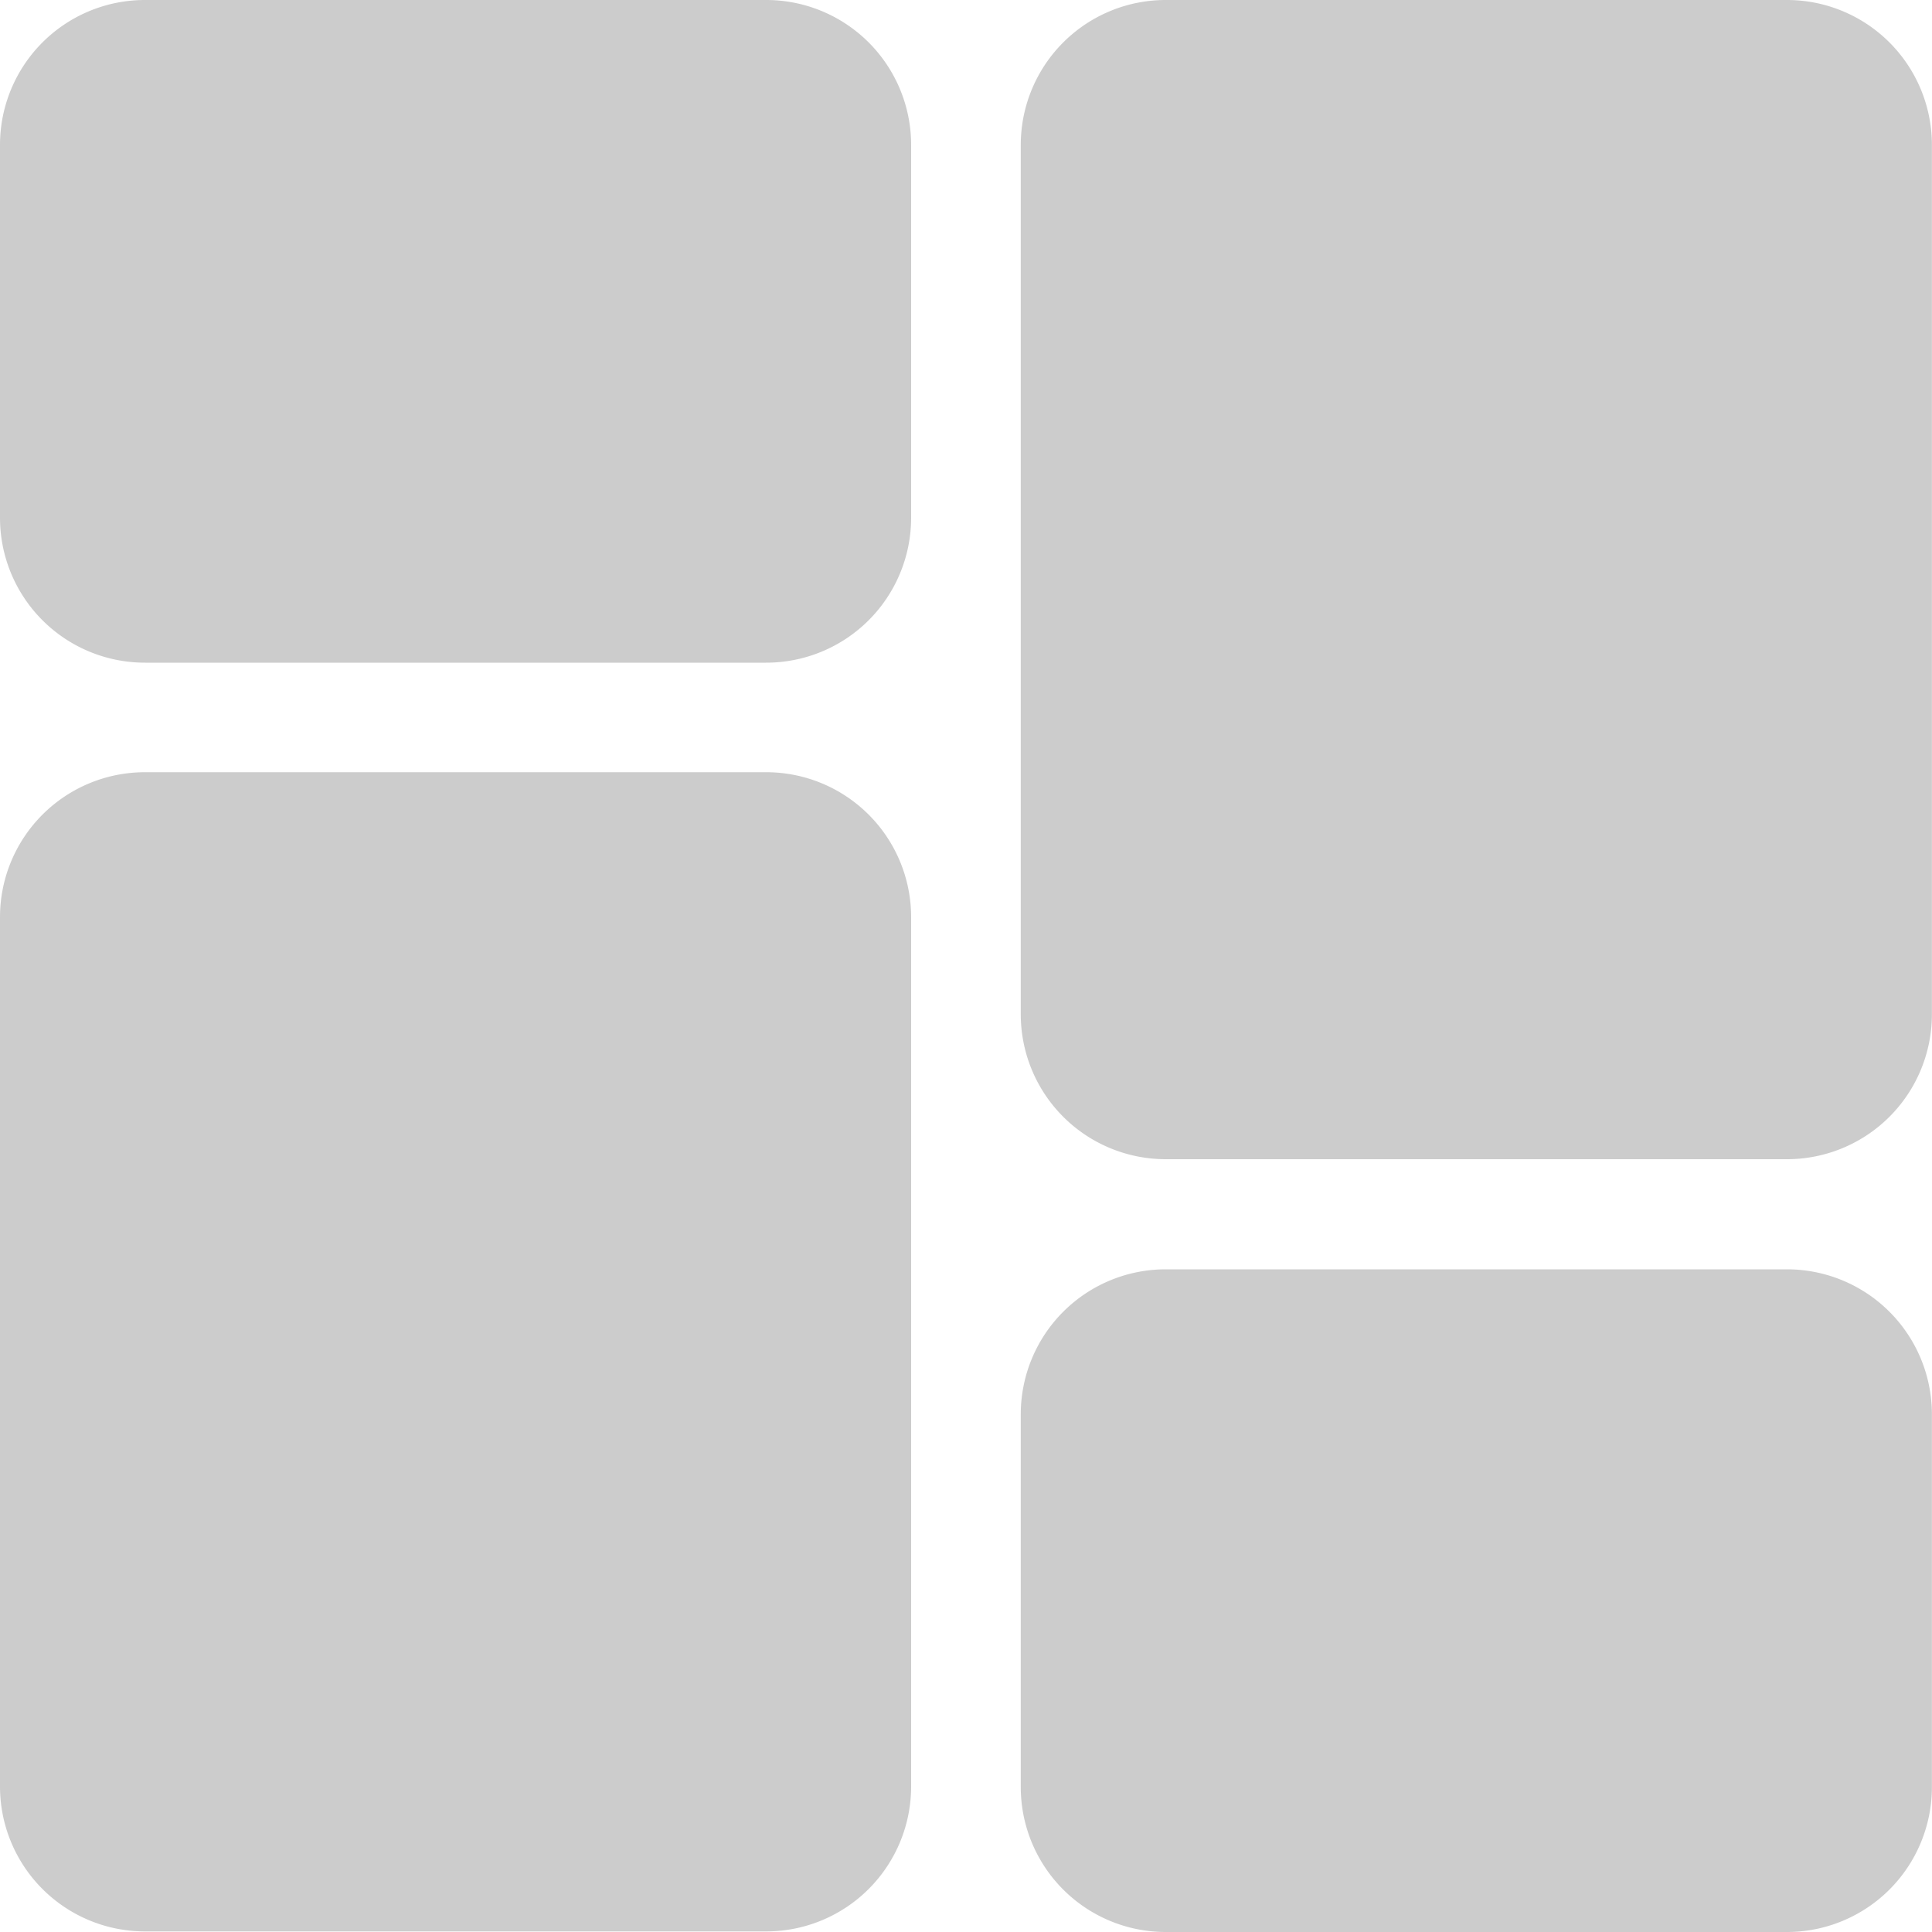 <svg xmlns="http://www.w3.org/2000/svg" width="20" height="20" viewBox="0 0 20 20">
  <g id="Dash-filled" opacity="0.3">
    <path id="Path_13816" data-name="Path 13816" d="M7.932,0H1.5A1.5,1.5,0,0,0,0,1.5V5.36a1.5,1.5,0,0,0,1.5,1.5H7.932a1.5,1.5,0,0,0,1.5-1.5V1.5A1.5,1.5,0,0,0,7.932,0Z" fill="#555"/>
    <path id="Path_13817" data-name="Path 13817" d="M7.932,10H1.5A1.5,1.5,0,0,0,0,11.5v9a1.5,1.5,0,0,0,1.5,1.5H7.932a1.5,1.5,0,0,0,1.5-1.5v-9A1.5,1.5,0,0,0,7.932,10Z" transform="translate(0 -2.006)" fill="#555"/>
    <path id="Path_13818" data-name="Path 13818" d="M20.932,16H14.5A1.5,1.5,0,0,0,13,17.5V21.36a1.5,1.5,0,0,0,1.5,1.5h6.432a1.5,1.5,0,0,0,1.5-1.5V17.5A1.5,1.5,0,0,0,20.932,16Z" transform="translate(-2.433 -2.86)" fill="#555"/>
    <path id="Path_13819" data-name="Path 13819" d="M20.932,0H14.5A1.5,1.5,0,0,0,13,1.5v9a1.5,1.5,0,0,0,1.5,1.5h6.432a1.5,1.5,0,0,0,1.5-1.5v-9A1.5,1.5,0,0,0,20.932,0Z" transform="translate(-2.433)" fill="#555"/>
  </g>
</svg>
